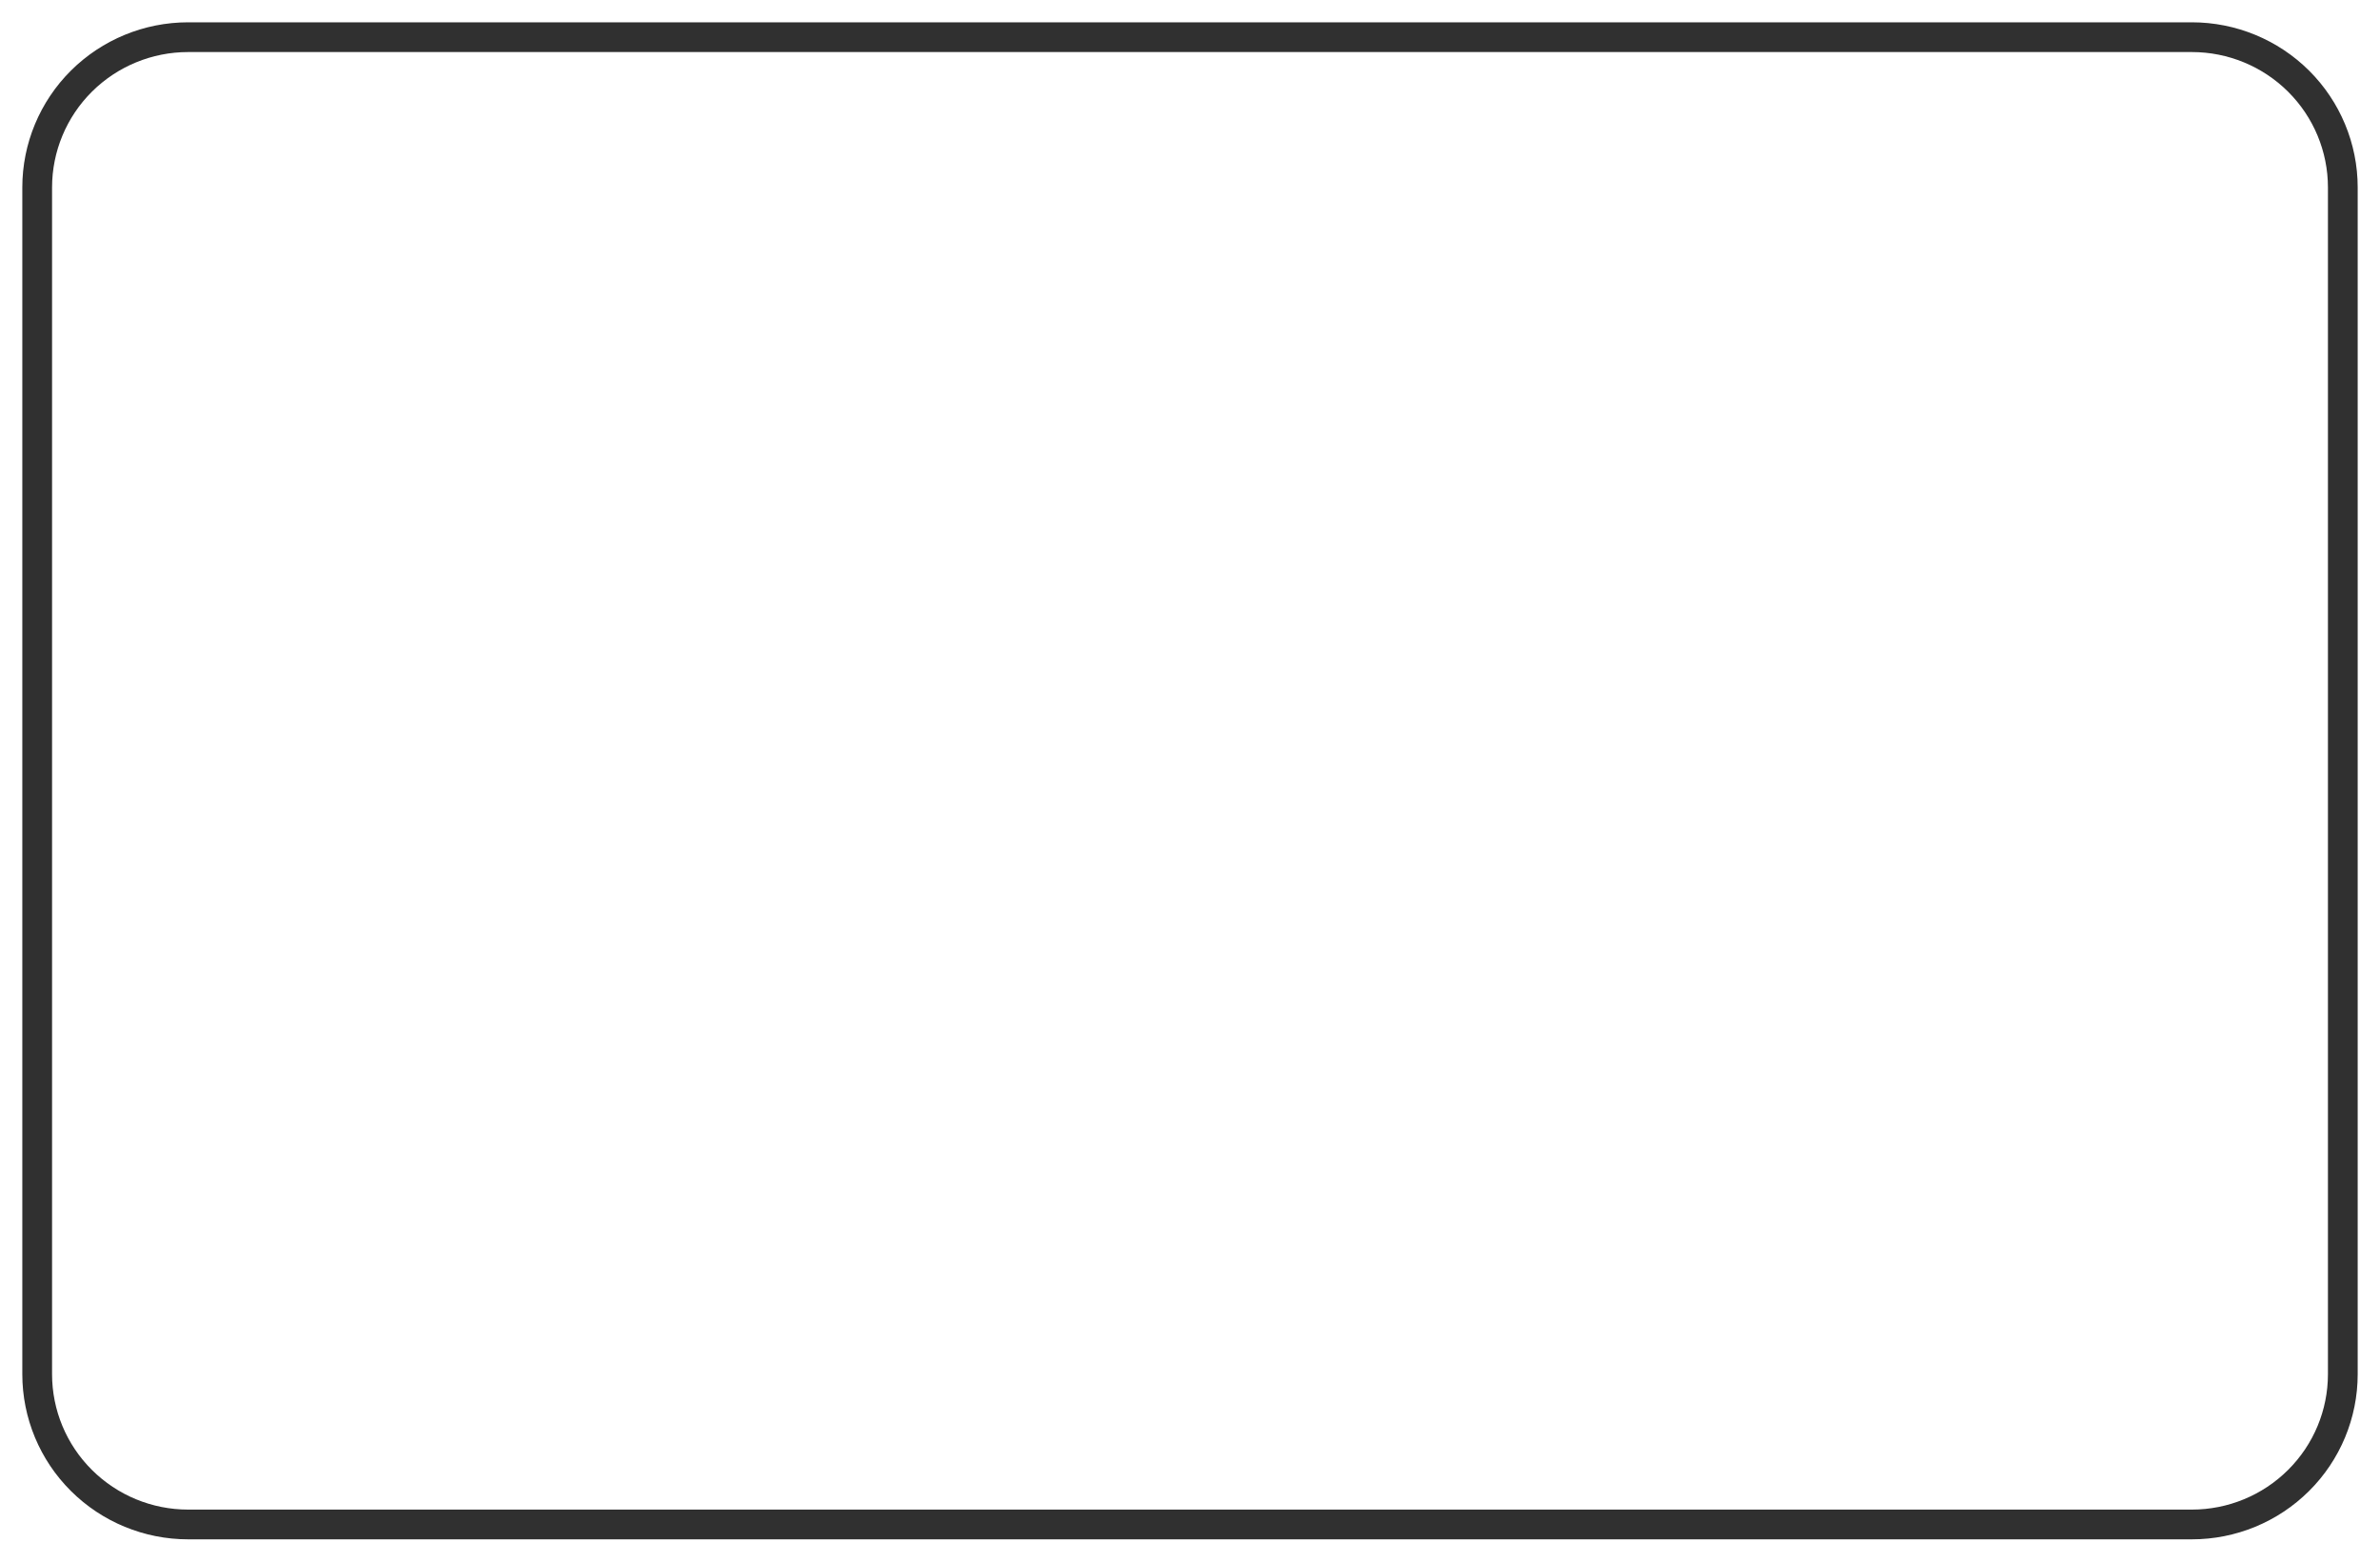 <svg width="64" height="42" viewBox="0 0 64 42" fill="none" xmlns="http://www.w3.org/2000/svg">
<path d="M58.942 41H5.058C3.982 41 2.95 40.574 2.189 39.816C1.428 39.059 1 38.031 1 36.959V5.041C1 3.969 1.428 2.941 2.189 2.183C2.95 1.426 3.982 1 5.058 1H58.942C60.018 1 61.05 1.426 61.811 2.183C62.572 2.941 63 3.969 63 5.041V36.959C63 38.031 62.572 39.059 61.811 39.816C61.05 40.574 60.018 41 58.942 41Z" stroke="#303030" stroke-width="0.8" stroke-miterlimit="10" stroke-linecap="round" stroke-linejoin="round"/>
</svg>
